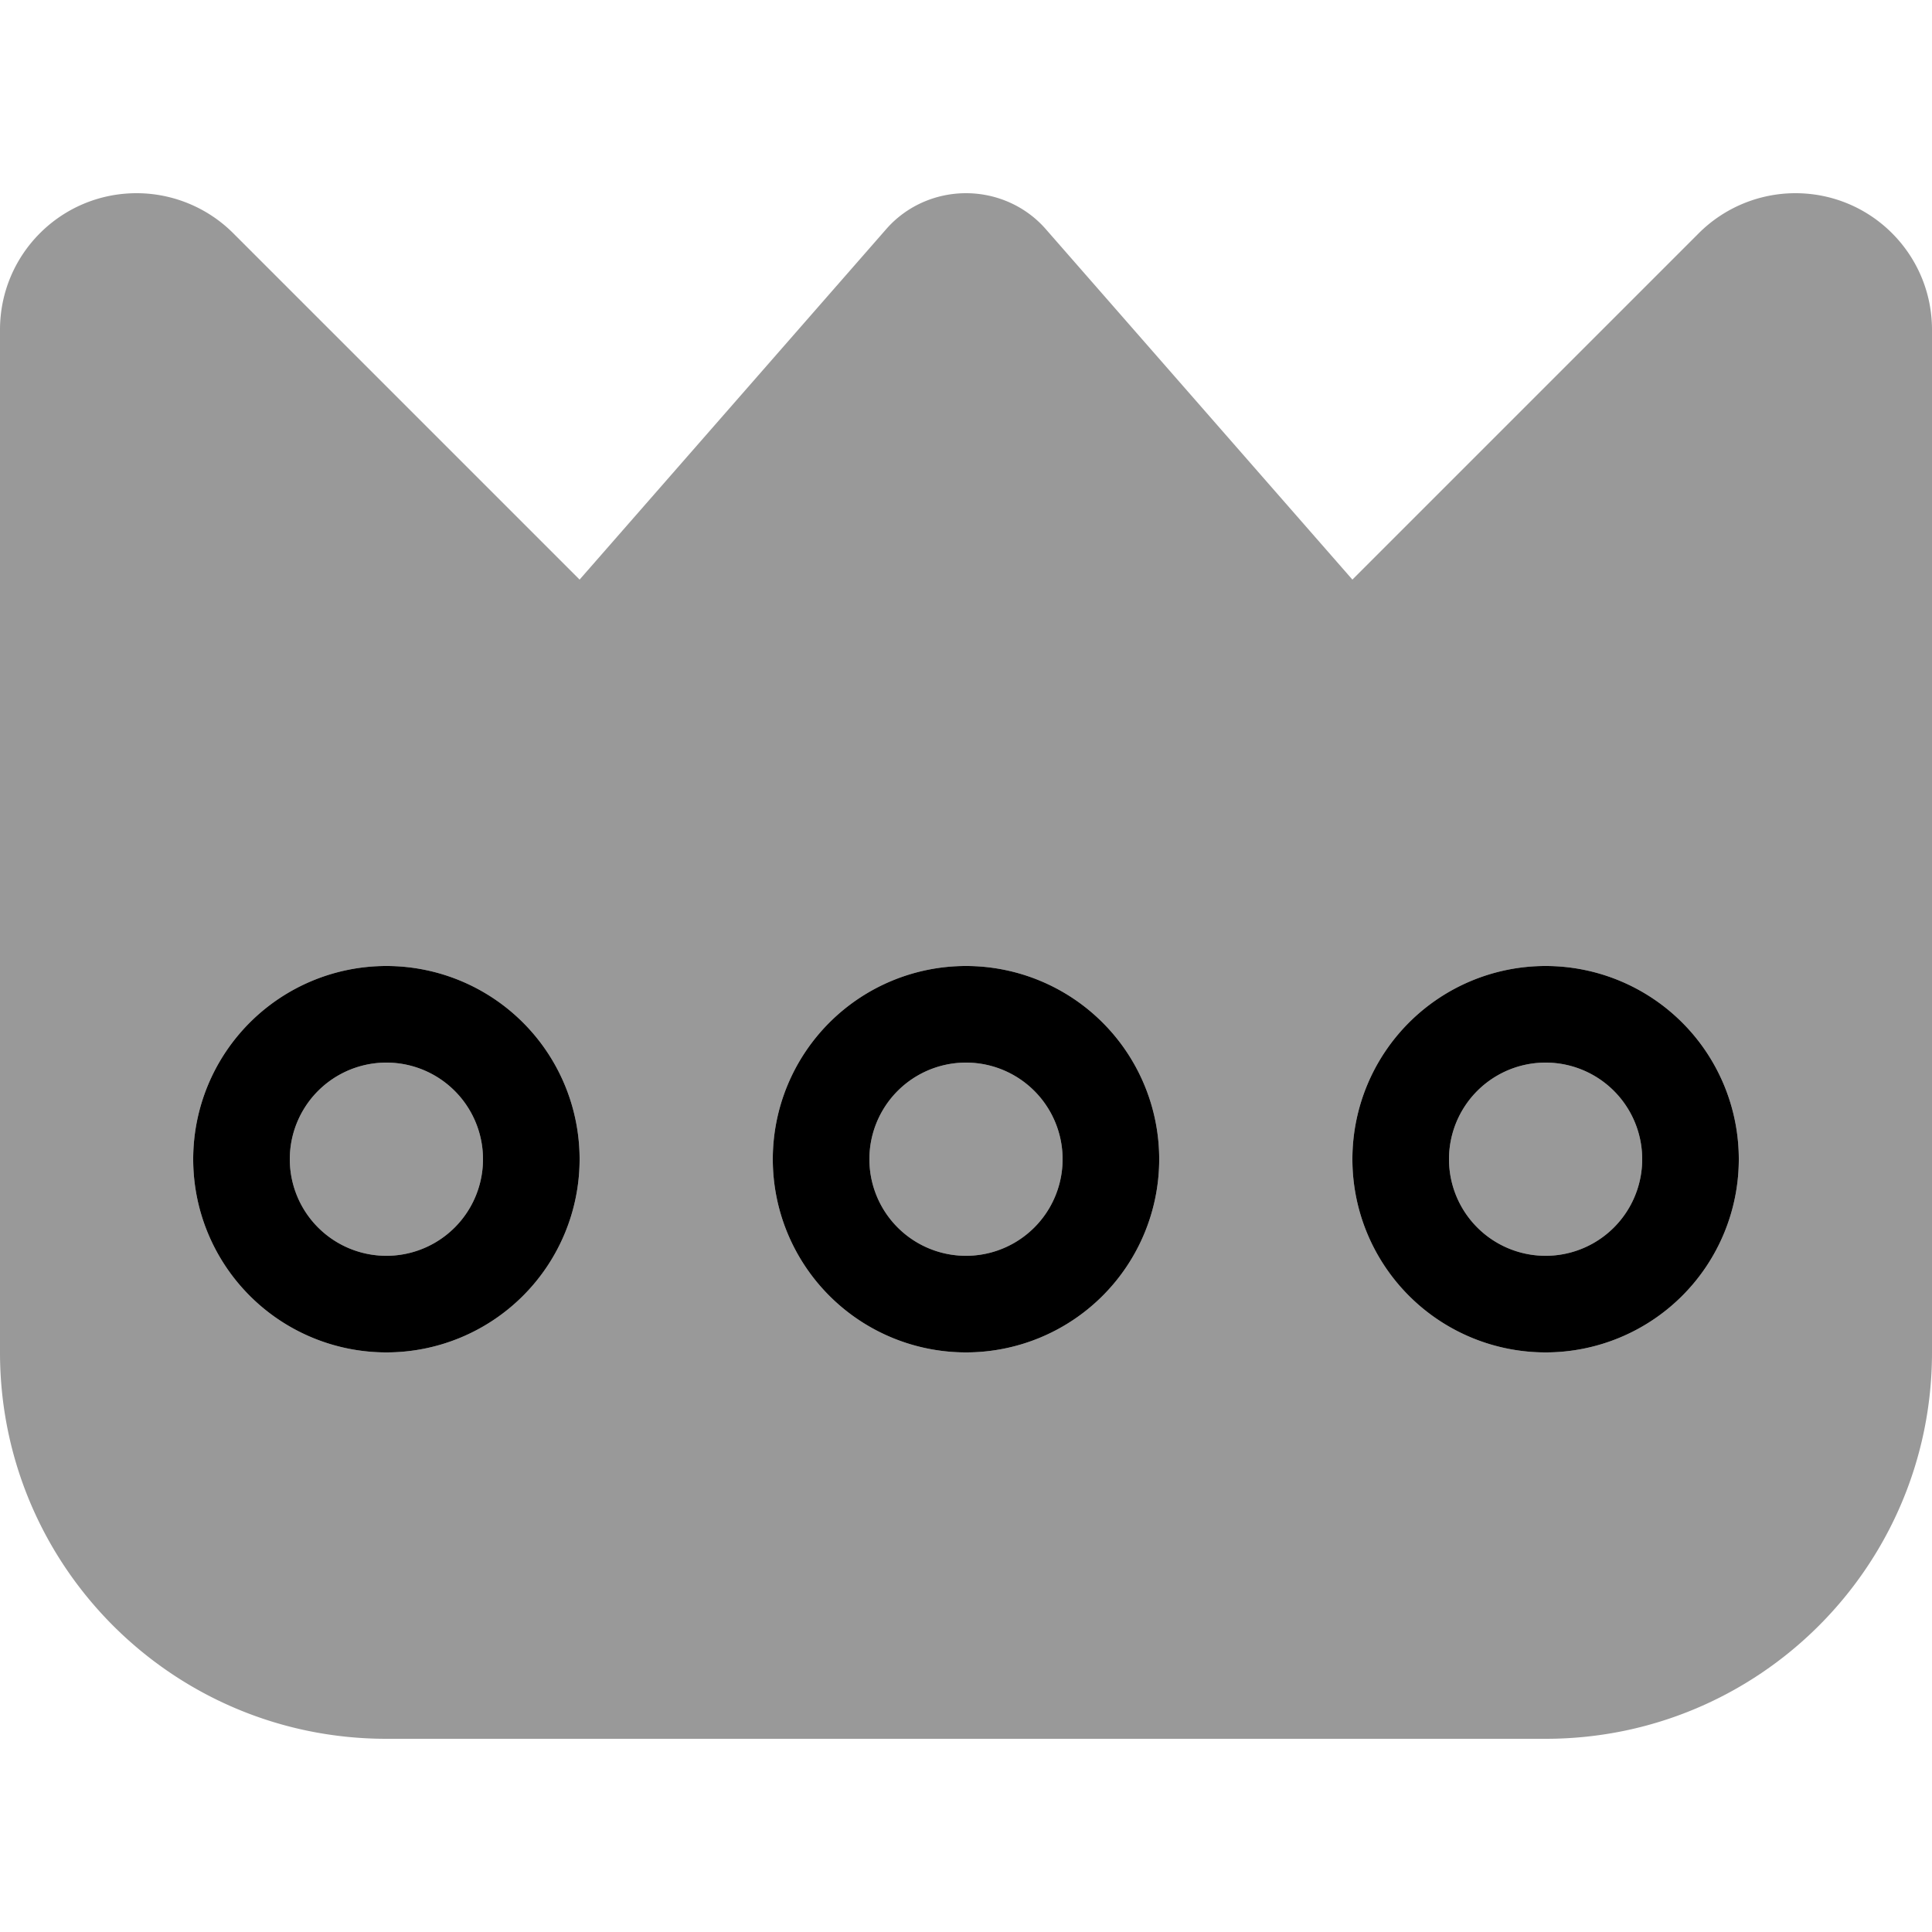 <svg xmlns="http://www.w3.org/2000/svg" viewBox="0 0 560 560"><!--! Font Awesome Pro 7.1.0 by @fontawesome - https://fontawesome.com License - https://fontawesome.com/license (Commercial License) Copyright 2025 Fonticons, Inc. --><path opacity=".4" fill="currentColor" d="M0 95.6L0 392c0 61.9 50.1 112 112 112l336 0c61.9 0 112-50.1 112-112l0-296.4c0-21.9-17.7-39.6-39.6-39.6-10.5 0-20.6 4.2-28 11.6L392 168 303.2 66.5C297.4 59.8 288.9 56 280 56s-17.4 3.8-23.2 10.5L168 168 67.6 67.6C60.2 60.2 50.1 56 39.6 56 17.7 56 0 73.7 0 95.6zM168 336a56 56 0 1 1 -112 0 56 56 0 1 1 112 0zm-84 0a28 28 0 1 0 56 0 28 28 0 1 0 -56 0zm252 0a56 56 0 1 1 -112 0 56 56 0 1 1 112 0zm-84 0a28 28 0 1 0 56 0 28 28 0 1 0 -56 0zm252 0a56 56 0 1 1 -112 0 56 56 0 1 1 112 0zm-84 0a28 28 0 1 0 56 0 28 28 0 1 0 -56 0z"/><path fill="currentColor" d="M112 308a28 28 0 1 0 0 56 28 28 0 1 0 0-56zm56 28a56 56 0 1 1 -112 0 56 56 0 1 1 112 0zm112-28a28 28 0 1 0 0 56 28 28 0 1 0 0-56zm56 28a56 56 0 1 1 -112 0 56 56 0 1 1 112 0zm84 0a28 28 0 1 0 56 0 28 28 0 1 0 -56 0zm28 56a56 56 0 1 1 0-112 56 56 0 1 1 0 112z"/></svg>